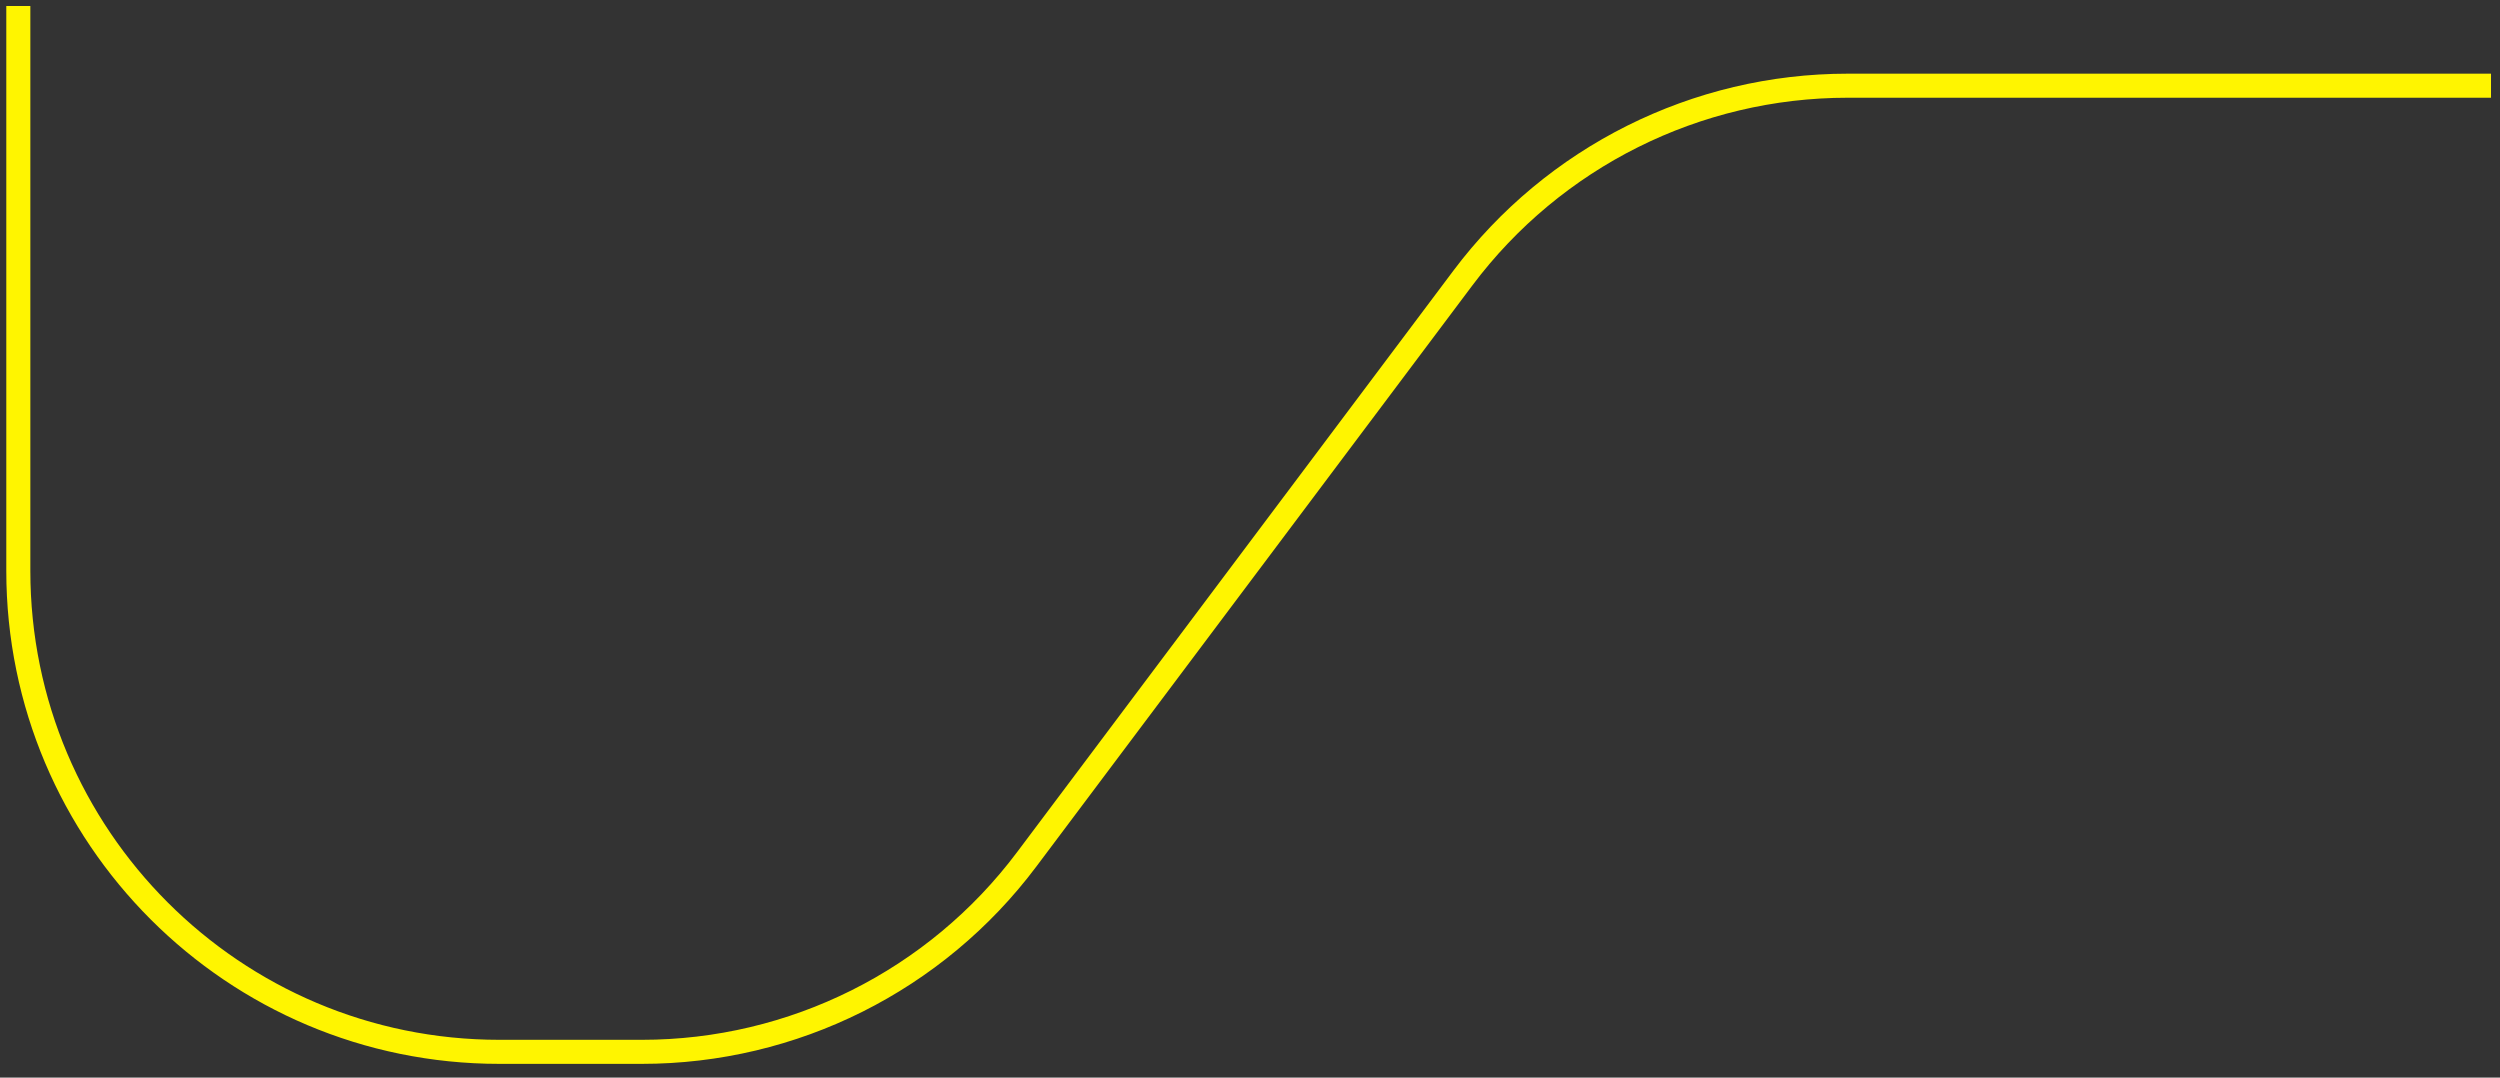 <svg width="174" height="75" viewBox="0 0 174 75" fill="none" xmlns="http://www.w3.org/2000/svg">
<rect x="0" y="0" width="174" height="75" fill="#333333" stroke="none"/>
<path d="M1.275 0.419V39.727C1.275 58.218 16.265 73.208 34.756 73.208H44.67C55.206 73.208 65.127 68.249 71.451 59.821L101.816 19.352C108.14 10.925 118.061 5.965 128.597 5.965H173.374" stroke="#FFF500" stroke-width="1.674"/>
</svg>
